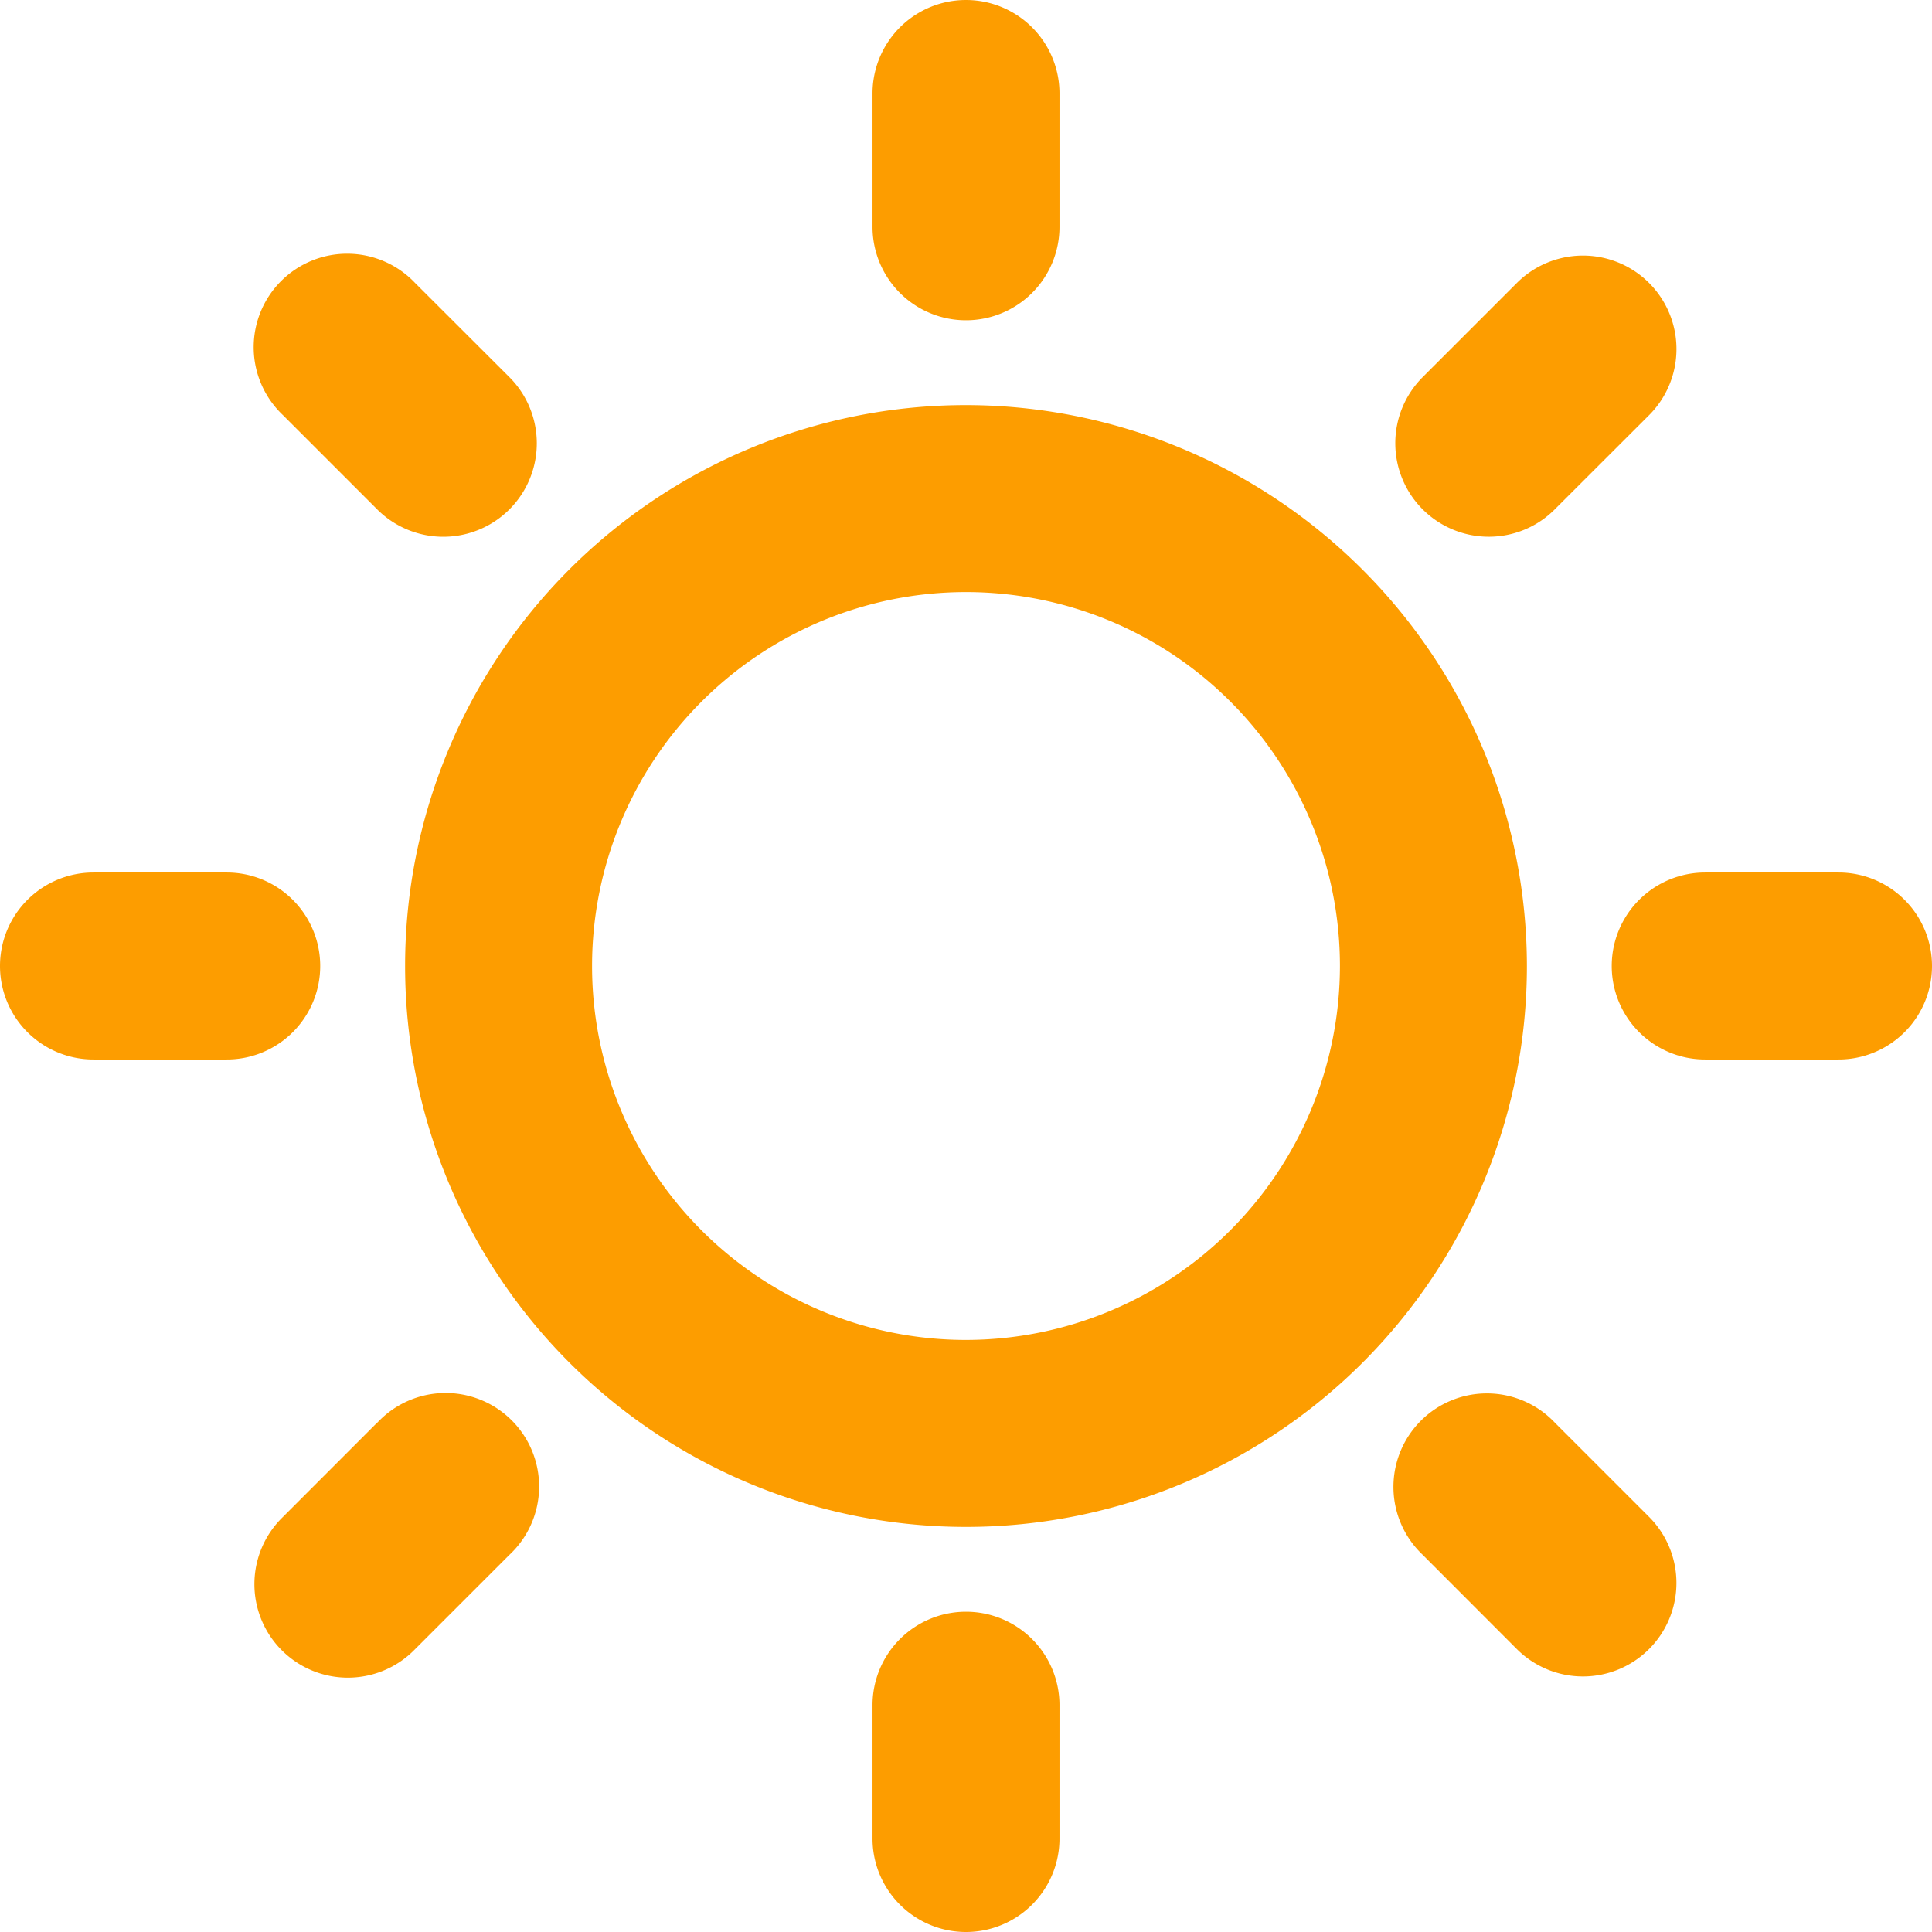 <svg xmlns="http://www.w3.org/2000/svg" width="31" height="31" viewBox="0 0 31 31"><path d="M16,7a9,9,0,1,0,9,9A9.01,9.01,0,0,0,16,7Zm0,15a6,6,0,1,1,6-6A6.006,6.006,0,0,1,16,22ZM16,5.639a1.5,1.5,0,0,0,1.5-1.5V2a1.5,1.5,0,0,0-3,0V4.139A1.5,1.5,0,0,0,16,5.639ZM6.552,8.673A1.5,1.5,0,1,0,8.674,6.552L7.16,5.04A1.5,1.5,0,1,0,5.04,7.161L6.552,8.673ZM5.638,16a1.5,1.5,0,0,0-1.5-1.5H2a1.5,1.5,0,0,0,0,3H4.138A1.5,1.5,0,0,0,5.638,16Zm.914,7.327L5.04,24.84a1.5,1.5,0,1,0,2.121,2.121l1.512-1.512a1.5,1.5,0,1,0-2.12-2.12ZM16,26.361a1.5,1.5,0,0,0-1.5,1.5V30a1.5,1.5,0,0,0,3,0V27.861a1.5,1.5,0,0,0-1.5-1.5Zm9.448-3.034a1.5,1.5,0,1,0-2.12,2.121l1.51,1.512a1.5,1.5,0,0,0,2.122-2.121ZM30,14.5H27.861a1.5,1.5,0,0,0,0,3H30a1.5,1.5,0,0,0,0-3ZM24.388,9.112a1.492,1.492,0,0,0,1.06-.44l1.512-1.51A1.5,1.5,0,0,0,24.839,5.04L23.327,6.552a1.5,1.5,0,0,0,1.06,2.56Z" transform="translate(-0.5 -0.5)" fill="#fd9d00"/></svg>